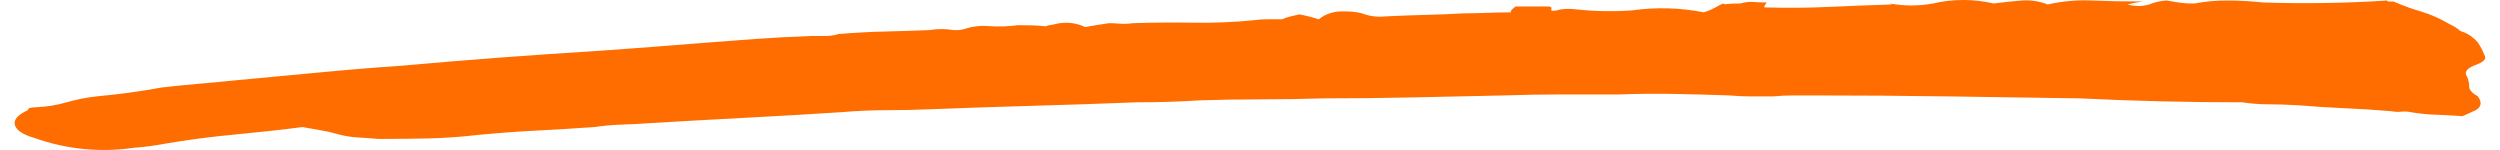 <?xml version="1.0" encoding="UTF-8"?>
<svg xmlns="http://www.w3.org/2000/svg" xmlns:xlink="http://www.w3.org/1999/xlink" width="300px" height="18px" viewBox="0 0 300 18" version="1.1">
<g id="surface1">
<path style=" stroke:none;fill-rule:nonzero;fill:rgb(100%,42.745%,0%);fill-opacity:1;" d="M 206.953 0.512 C 207.586 0.441 208.223 0.41 208.863 0.414 C 209.367 0.258 209.895 0.199 210.418 0.238 C 210.938 0.277 211.457 0.297 211.977 0.297 C 211.969 0.391 211.922 0.477 211.848 0.531 C 211.758 0.625 211.711 0.754 211.723 0.887 C 214.316 0.965 216.914 0.945 219.508 0.828 C 222.102 0.711 224.609 0.613 227.035 0.535 L 226.777 0.418 C 228.492 0.734 230.25 0.734 231.969 0.418 C 234.359 -0.141 236.84 -0.141 239.234 0.418 C 240.445 0.258 241.57 0.141 242.609 0.062 C 243.668 -0.016 244.73 0.145 245.727 0.535 C 247.465 0.141 249.246 -0.02 251.027 0.062 C 252.844 0.141 254.875 0.18 257.125 0.18 C 256.605 0.258 256.262 0.316 256.086 0.355 L 255.309 0.535 C 256.16 0.781 257.055 0.781 257.902 0.535 C 258.57 0.262 259.27 0.102 259.98 0.059 C 260.5 0.137 260.977 0.219 261.41 0.297 C 262.051 0.391 262.703 0.434 263.352 0.418 C 264.637 0.172 265.941 0.055 267.246 0.062 C 268.629 0.062 270.098 0.141 271.652 0.301 C 274.074 0.379 276.539 0.398 279.051 0.359 C 281.559 0.32 284.023 0.223 286.445 0.062 C 286.445 0.141 286.531 0.18 286.707 0.18 L 287.223 0.18 C 288.281 0.645 289.363 1.043 290.465 1.363 C 291.688 1.727 292.863 2.246 293.965 2.906 C 294.438 3.113 294.875 3.391 295.266 3.734 C 296.066 3.965 296.789 4.438 297.34 5.102 C 297.656 5.559 297.918 6.055 298.117 6.582 C 298.465 7.055 298.031 7.492 296.82 7.887 C 295.957 8.281 295.695 8.719 296.043 9.191 C 296.211 9.562 296.301 9.969 296.305 10.379 C 296.305 10.773 296.648 11.168 297.34 11.562 C 297.859 12.273 297.773 12.828 297.082 13.223 L 295.523 13.934 C 294.312 13.855 293.188 13.797 292.148 13.758 C 291.191 13.723 290.238 13.625 289.297 13.461 C 288.91 13.379 288.516 13.359 288.129 13.402 C 287.738 13.445 287.344 13.422 286.961 13.344 C 285.055 13.184 283.195 13.066 281.379 12.988 C 279.562 12.91 277.707 12.793 275.812 12.633 C 274.43 12.555 273.215 12.516 272.18 12.516 C 271.137 12.516 270.098 12.434 269.066 12.277 C 265.777 12.277 262.535 12.238 259.336 12.16 C 256.133 12.082 252.891 11.965 249.602 11.805 L 233.906 11.57 C 228.629 11.492 223.223 11.453 217.688 11.453 L 215.219 11.453 C 214.441 11.453 213.621 11.492 212.754 11.57 L 210.16 11.57 C 209.297 11.57 208.43 11.531 207.566 11.453 C 205.316 11.371 203.113 11.312 200.949 11.273 C 198.789 11.23 196.582 11.25 194.332 11.332 L 187.457 11.332 C 185.293 11.332 183.004 11.371 180.582 11.449 C 176.773 11.527 173.098 11.605 169.551 11.688 C 166.008 11.766 162.418 11.805 158.785 11.805 C 156.363 11.883 153.895 11.922 151.387 11.922 C 148.879 11.922 146.414 11.961 143.992 12.039 C 142.781 12.117 141.57 12.176 140.359 12.215 C 139.148 12.258 137.848 12.277 136.465 12.273 C 132.484 12.434 128.379 12.57 124.141 12.691 C 119.902 12.809 115.793 12.949 111.816 13.105 C 109.91 13.184 108.094 13.223 106.363 13.223 C 104.633 13.223 102.816 13.305 100.914 13.465 C 97.281 13.699 93.562 13.918 89.758 14.117 C 85.953 14.316 82.062 14.535 78.082 14.77 C 77.043 14.848 75.922 14.906 74.707 14.949 C 73.578 14.98 72.449 15.082 71.332 15.246 C 69.082 15.406 66.789 15.543 64.453 15.664 C 62.121 15.781 59.742 15.961 57.316 16.195 C 55.242 16.434 53.254 16.57 51.352 16.613 C 49.445 16.652 47.457 16.672 45.383 16.672 C 44.516 16.594 43.695 16.535 42.918 16.492 C 42.082 16.445 41.258 16.305 40.449 16.078 C 39.855 15.898 39.246 15.762 38.633 15.66 C 37.941 15.543 37.164 15.402 36.297 15.246 C 33.875 15.562 31.195 15.859 28.254 16.137 C 25.312 16.41 22.457 16.785 19.691 17.262 C 18.492 17.488 17.277 17.648 16.059 17.734 C 12.047 18.324 7.961 17.922 4.121 16.551 C 2.738 16.148 1.961 15.629 1.785 14.996 C 1.613 14.363 2.133 13.773 3.344 13.219 C 3.344 12.984 3.688 12.867 4.379 12.867 C 5.609 12.812 6.828 12.613 8.016 12.273 C 9.203 11.926 10.422 11.688 11.648 11.559 C 14.246 11.324 16.84 10.969 19.434 10.496 C 20.82 10.336 22.203 10.199 23.59 10.078 C 24.973 9.961 26.441 9.82 27.996 9.664 C 31.457 9.348 34.828 9.031 38.113 8.715 C 41.398 8.395 44.773 8.117 48.234 7.883 C 56.188 7.172 64.059 6.578 71.848 6.102 C 74.098 5.941 76.262 5.785 78.336 5.625 C 80.414 5.469 82.402 5.309 84.305 5.152 C 86.379 4.992 88.5 4.836 90.66 4.676 C 92.824 4.52 95.027 4.398 97.277 4.32 L 98.965 4.32 C 99.535 4.324 100.105 4.246 100.652 4.082 C 102.559 3.926 104.375 3.824 106.105 3.785 C 107.836 3.746 109.652 3.688 111.555 3.609 C 112.5 3.449 113.465 3.449 114.41 3.609 C 114.844 3.637 115.281 3.598 115.707 3.492 C 116.668 3.164 117.684 3.043 118.688 3.137 C 119.859 3.215 121.031 3.176 122.191 3.02 C 123.578 3.02 124.613 3.059 125.305 3.137 C 125.383 3.137 125.461 3.141 125.539 3.152 C 125.668 3.086 125.809 3.043 125.953 3.02 C 126.172 2.996 126.387 2.957 126.602 2.898 C 127.816 2.582 129.094 2.707 130.234 3.254 C 130.578 3.176 131.012 3.098 131.531 3.02 L 133.09 2.781 C 133.434 2.781 133.867 2.801 134.387 2.84 C 134.906 2.879 135.426 2.859 135.941 2.781 C 138.367 2.703 140.789 2.684 143.211 2.723 C 145.637 2.762 148.062 2.664 150.477 2.426 C 151.035 2.344 151.602 2.305 152.164 2.309 L 153.852 2.309 C 154.188 2.16 154.531 2.043 154.887 1.965 L 155.926 1.727 C 156.715 1.871 157.492 2.07 158.258 2.32 C 158.645 1.996 159.086 1.754 159.555 1.605 C 160.145 1.414 160.758 1.332 161.371 1.371 C 162.07 1.352 162.77 1.43 163.449 1.605 C 164.363 1.957 165.34 2.078 166.305 1.965 C 167.859 1.887 169.461 1.828 171.102 1.785 C 172.746 1.746 174.262 1.684 175.645 1.602 C 176.508 1.602 177.418 1.582 178.367 1.543 C 179.32 1.504 180.316 1.484 181.352 1.484 C 181.18 1.406 181.352 1.168 181.871 0.773 L 185.762 0.773 C 186.109 0.773 186.238 0.891 186.152 1.125 C 186.066 1.363 186.453 1.363 187.32 1.125 C 187.922 1.047 188.535 1.047 189.137 1.125 C 191.379 1.367 193.633 1.406 195.883 1.242 C 198.73 0.84 201.621 0.922 204.441 1.48 C 204.891 1.352 205.328 1.172 205.738 0.949 C 206.086 0.75 206.43 0.574 206.777 0.414 C 206.84 0.438 206.895 0.469 206.949 0.508 Z M 206.953 0.512 "/>
</g>
</svg>
